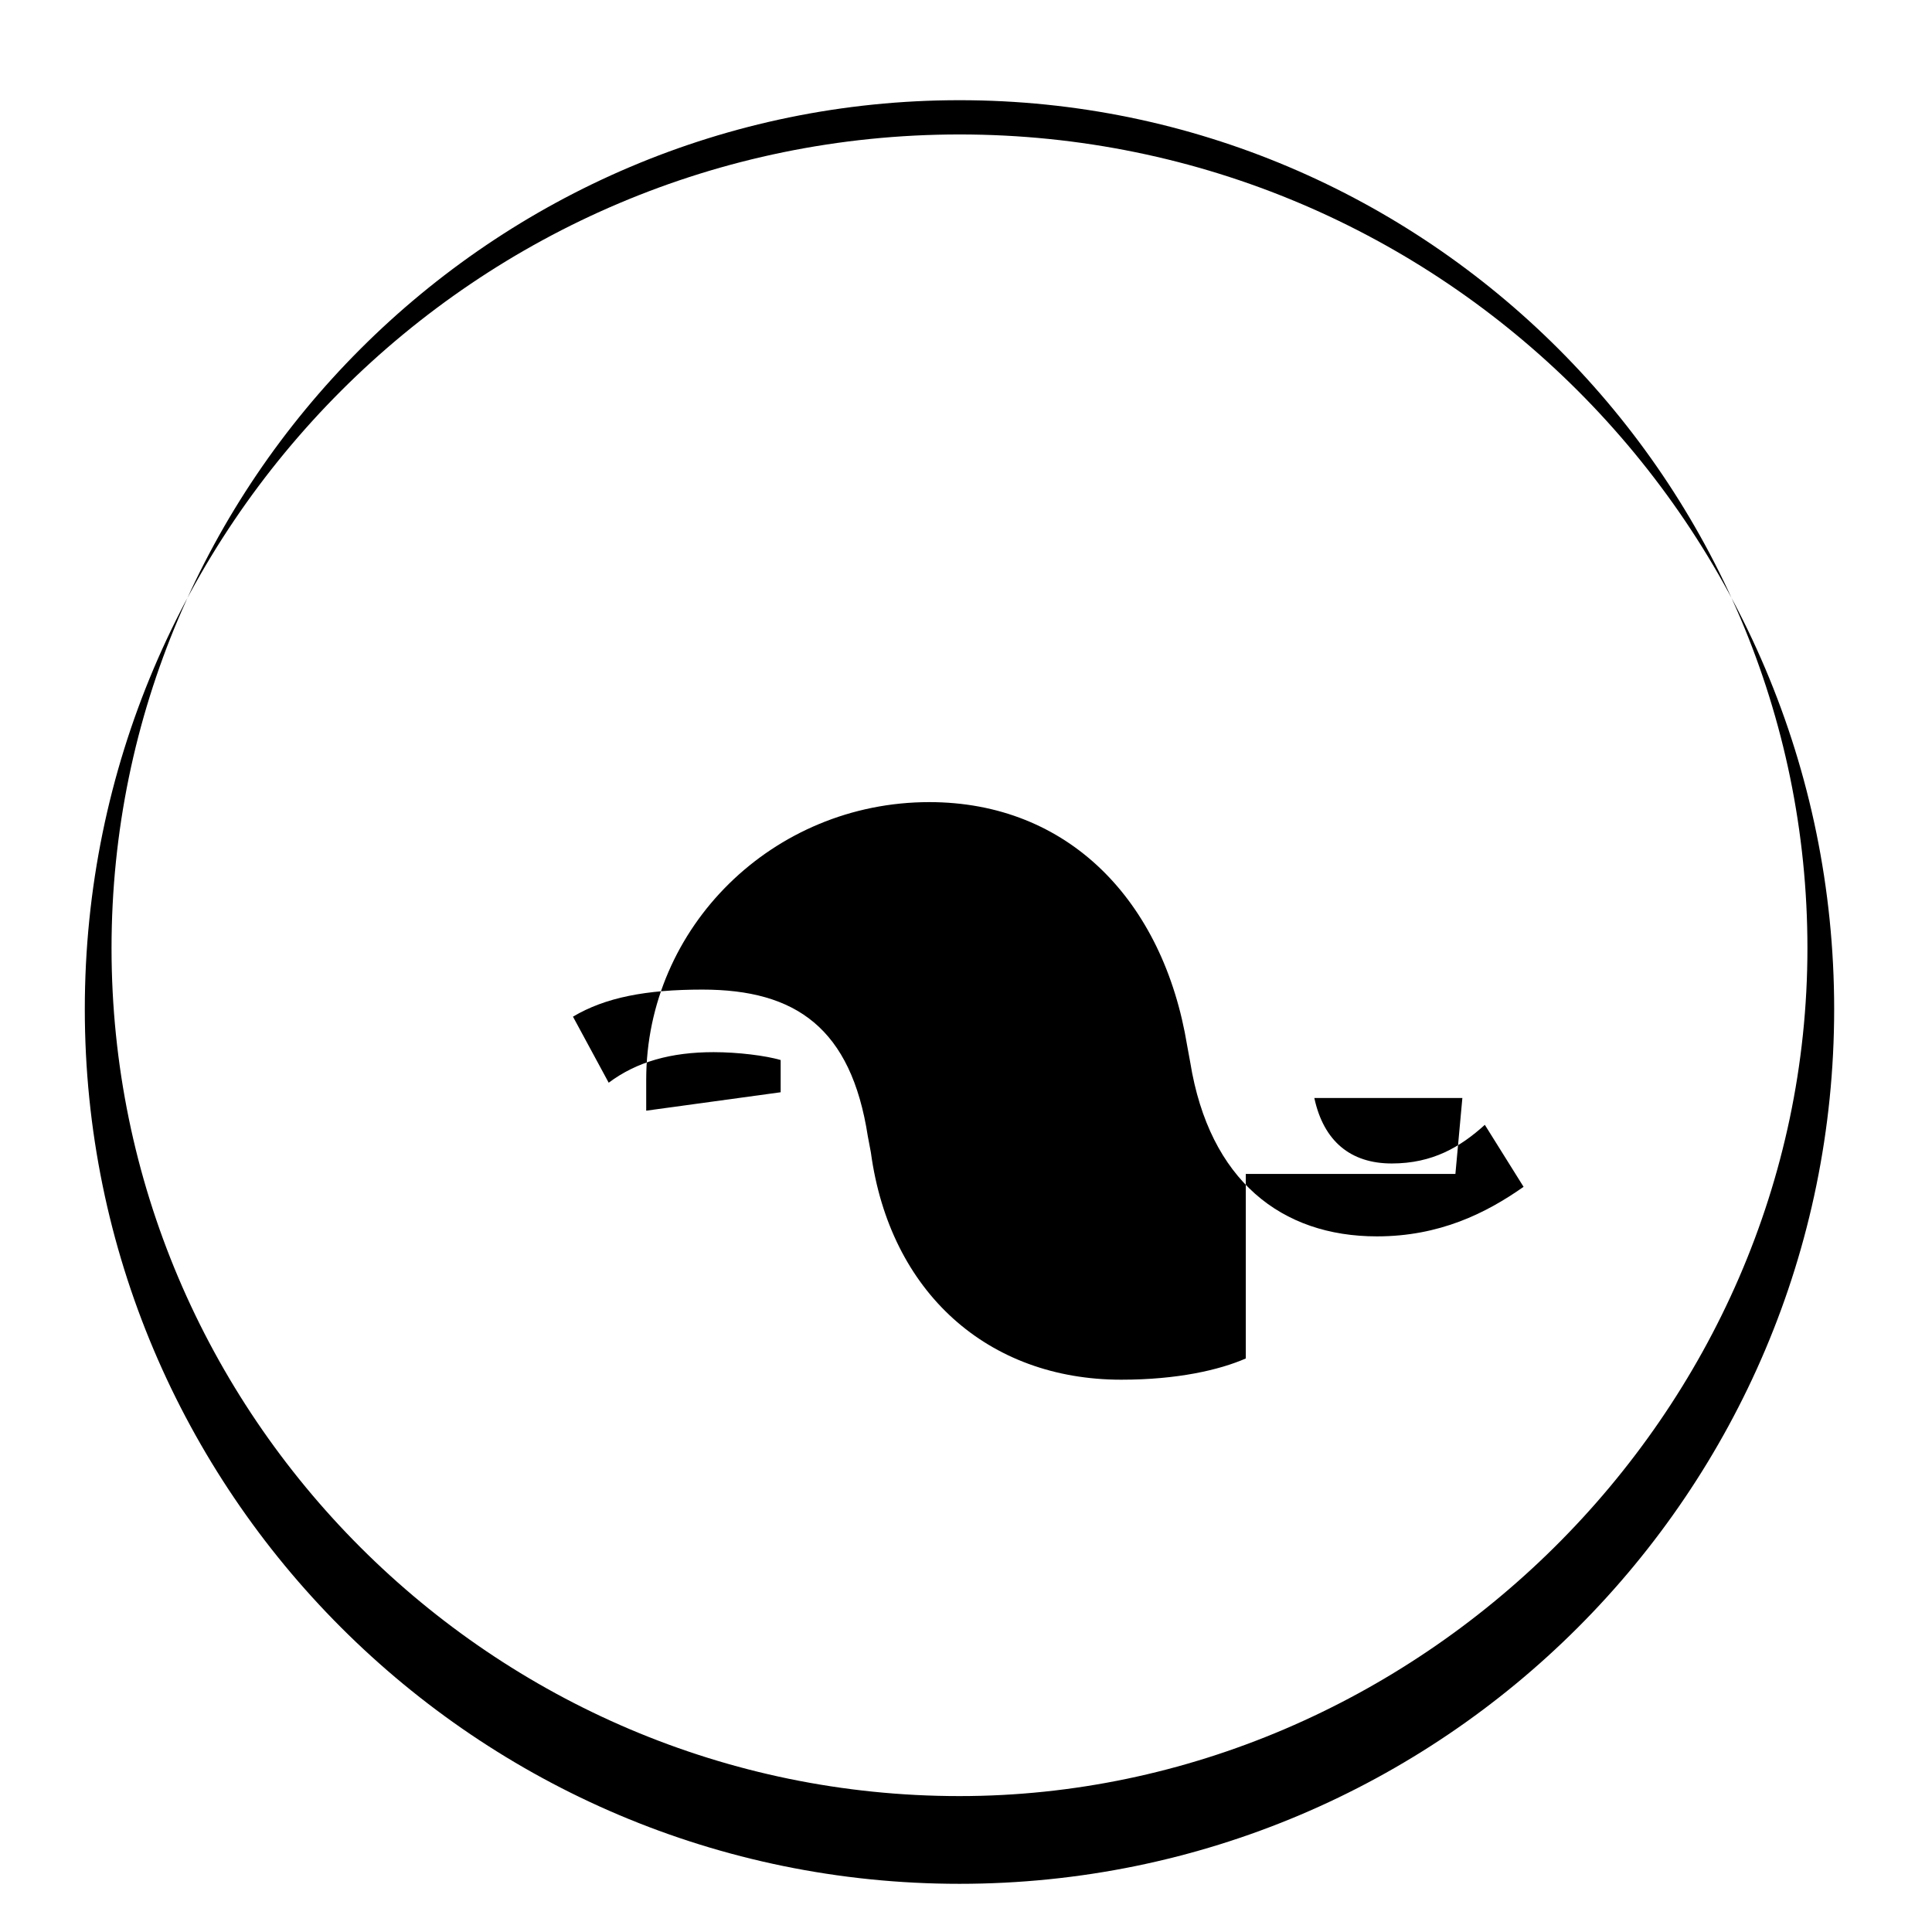 <svg xmlns="http://www.w3.org/2000/svg" viewBox="0 0 172 172" width="100" height="100" fill="#000000">
    <g fill="#000000">
        <path d="M85.42,11.97c-42.97,0-77.87,34.89-77.87,77.87s34.89,77.87,77.87,77.87s77.87-34.89,77.87-77.87S128.39,11.97,85.42,11.97 M85.42,159.9c-41.58,0-75.49-33.91-75.49-75.49s33.91-75.49,75.49-75.49s75.49,33.91,75.49,75.49S126,159.9,85.42,159.9"></path>
        <path d="M57.53,98.88v-2.76c0-13.57,11.26-24.71,25.2-24.71c12.36,0,20.84,8.75,22.96,21.68l.27,1.47c1.71,10.58,8.17,15.51,16.62,15.51c5.58,0,9.71-2.06,13.06-4.41l-3.45-5.52c-2.18,1.97-4.64,3.44-8.29,3.44c-3.65,0-6.06-1.97-6.89-5.83h13.18l-.62,6.76h-18.66v16.43c-2.36,1.03-6.1,1.89-11.09,1.89c-11.87,0-20.6-7.77-22.29-20.24l-.27-1.43c-1.49-9.63-6.4-13.06-14.73-13.06c-5.01,0-8.65,.7-11.52,2.41l3.18,5.88c2.51-1.88,5.58-2.72,9.34-2.72c2.18,0,4.63,.31,5.97,.7v2.87h0Z"></path>
    </g>
</svg>
